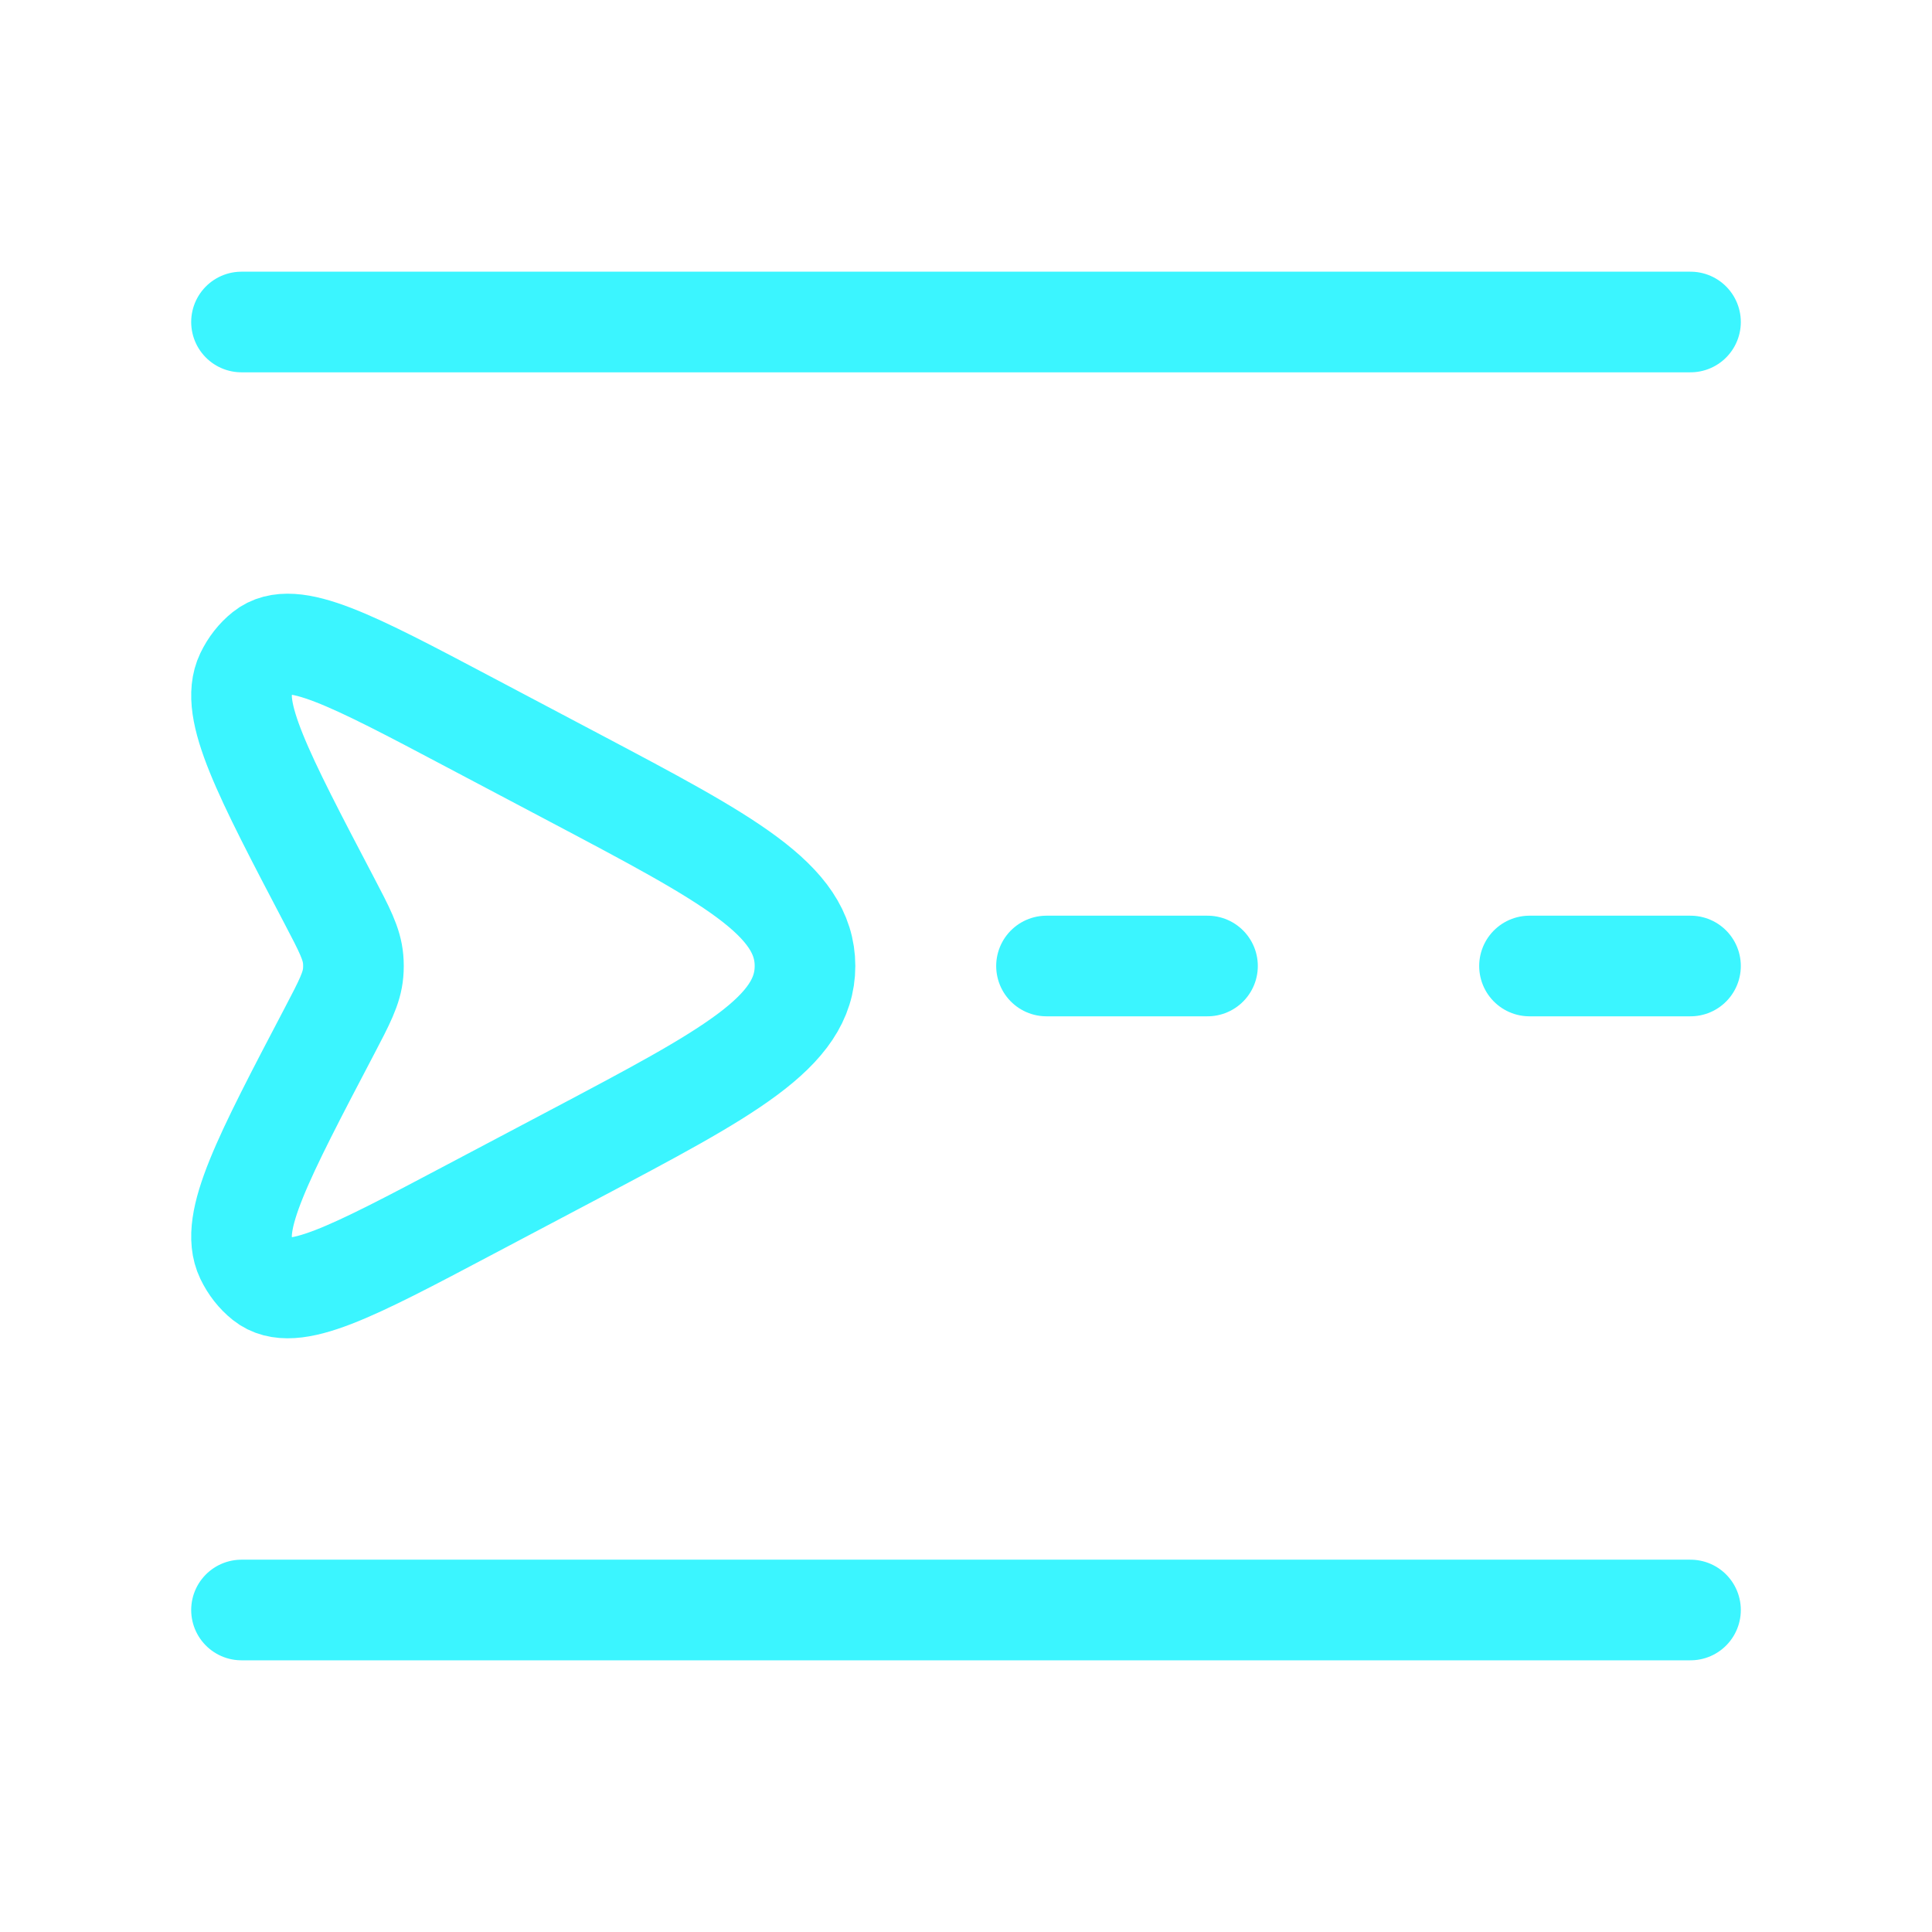 <svg width="48" height="48" viewBox="0 0 48 48" fill="none" xmlns="http://www.w3.org/2000/svg">
<path d="M42 8H6M42 40H6" stroke="#3BF5FF" stroke-width="2.5" stroke-linecap="round" stroke-linejoin="round"/>
<path d="M14.27 19.322C18.09 21.342 20 22.352 20 24C20 25.648 18.09 26.658 14.27 28.678L11.668 30.053C8.734 31.605 7.267 32.38 6.562 31.816C6.372 31.665 6.216 31.465 6.105 31.233C5.692 30.368 6.524 28.782 8.188 25.609C8.557 24.905 8.741 24.553 8.774 24.168C8.784 24.056 8.784 23.944 8.774 23.832C8.741 23.447 8.557 23.095 8.188 22.391C6.524 19.218 5.692 17.632 6.105 16.767C6.216 16.535 6.372 16.335 6.562 16.184C7.267 15.62 8.734 16.395 11.668 17.947L14.27 19.322Z" stroke="#3BF5FF" stroke-width="2.5"/>
<path d="M42 24H38" stroke="#3BF5FF" stroke-width="2.5" stroke-linecap="round" stroke-linejoin="round"/>
<path d="M30 24H26" stroke="#3BF5FF" stroke-width="2.5" stroke-linecap="round" stroke-linejoin="round"/>
</svg>
